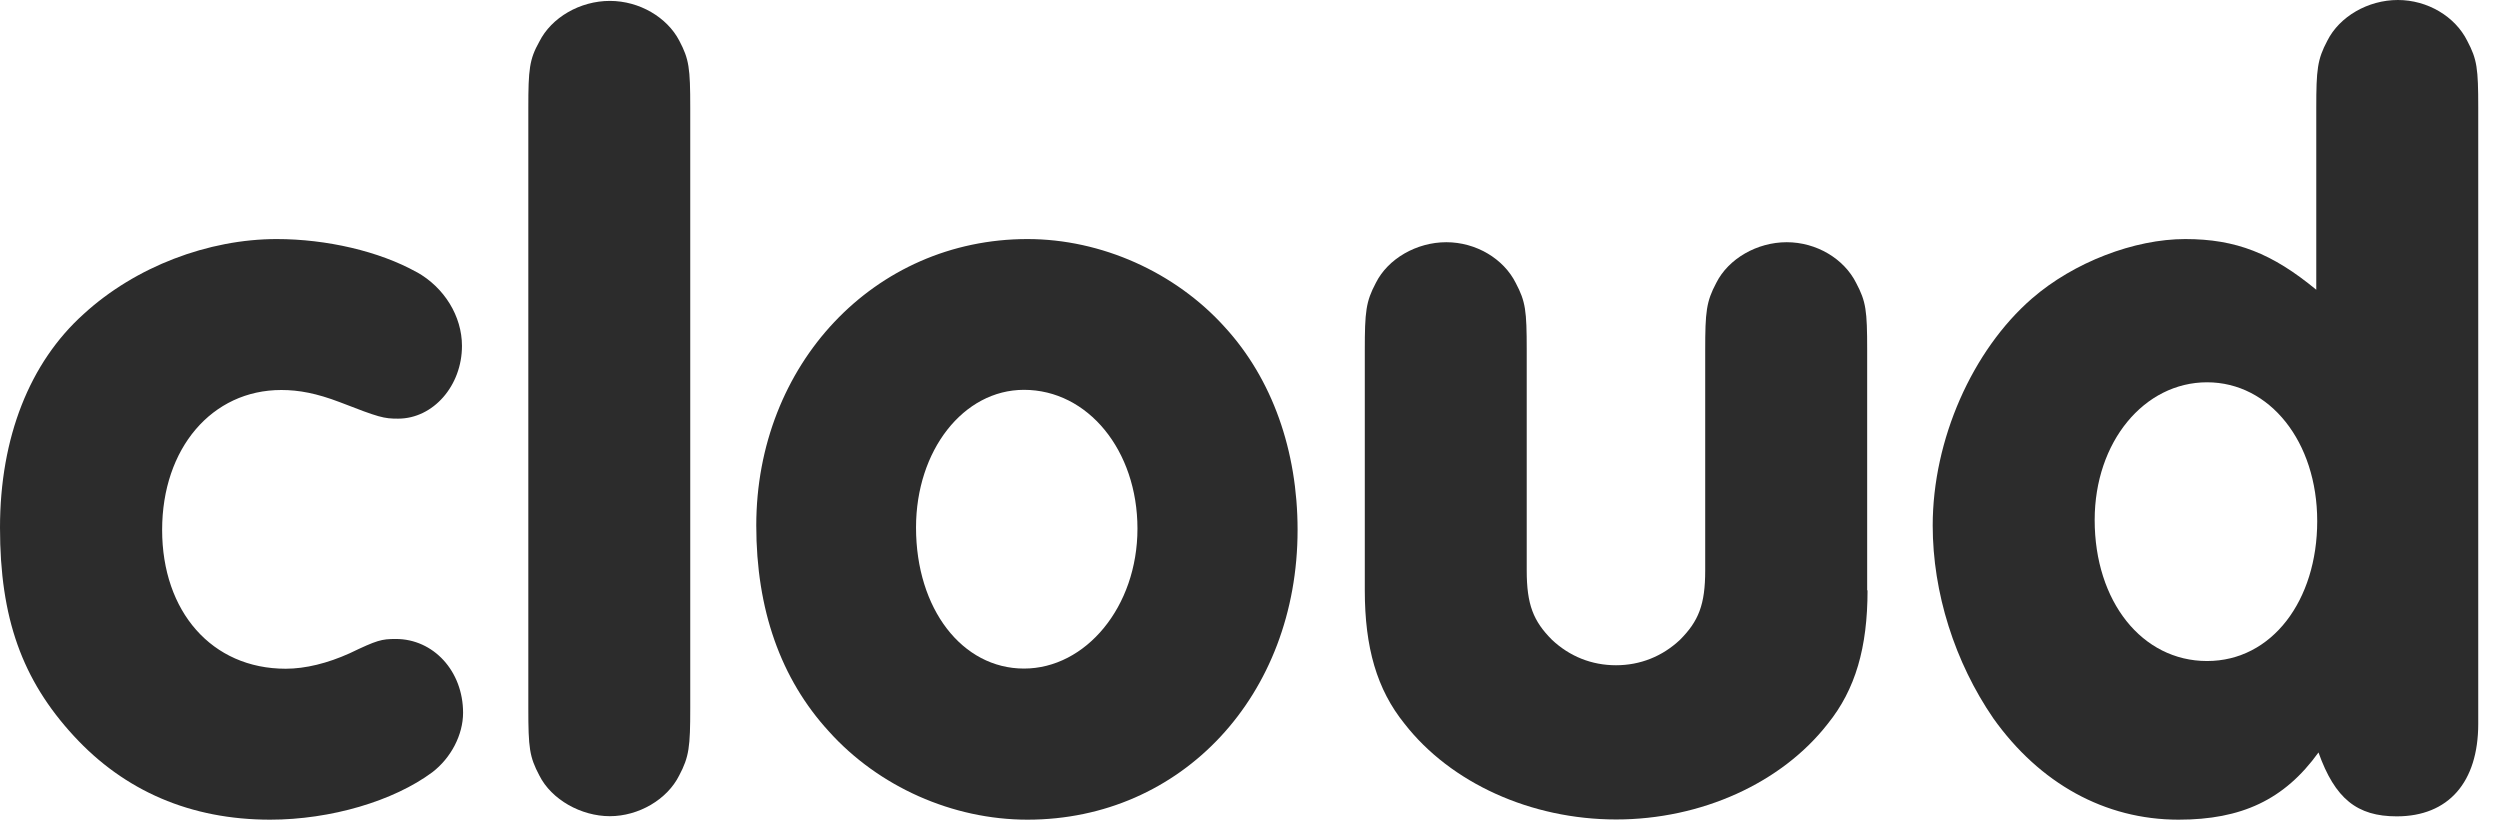 <svg width="61" height="20" viewBox="0 0 61 20" fill="none" xmlns="http://www.w3.org/2000/svg">
<g id="Group 458">
<path id="Vector" d="M10.17 6.64C10.842 7.016 11.272 7.715 11.272 8.441C11.272 9.409 10.573 10.215 9.713 10.215C9.364 10.215 9.256 10.188 8.289 9.812C7.724 9.597 7.294 9.516 6.864 9.516C5.17 9.516 3.956 10.941 3.956 12.93C3.956 14.919 5.166 16.317 6.971 16.317C7.455 16.317 7.993 16.183 8.53 15.941C9.203 15.618 9.31 15.591 9.659 15.591C10.573 15.591 11.299 16.371 11.299 17.392C11.299 17.93 11.004 18.495 10.547 18.844C9.606 19.543 8.073 20 6.59 20C4.655 20 3.038 19.301 1.801 17.957C0.538 16.586 0 15.081 0 12.876C0 10.672 0.726 8.844 2.043 7.661C3.306 6.505 5.085 5.833 6.752 5.833C7.961 5.833 9.252 6.129 10.166 6.64H10.17Z" fill="#2C2C2C"/>
<path id="Vector_2" d="M16.842 17.28C16.842 18.221 16.815 18.463 16.573 18.92C16.278 19.512 15.579 19.915 14.88 19.915C14.181 19.915 13.455 19.512 13.159 18.92C12.918 18.463 12.891 18.248 12.891 17.28V2.63C12.891 1.689 12.918 1.447 13.159 1.017C13.455 0.426 14.154 0.022 14.88 0.022C15.606 0.022 16.278 0.426 16.573 0.99C16.815 1.447 16.842 1.662 16.842 2.63V17.28Z" fill="#2C2C2C"/>
<path id="Vector_3" d="M29.887 7.984C31.043 9.247 31.661 10.995 31.661 12.93C31.661 16.962 28.838 20 25.07 20C23.242 20 21.437 19.194 20.227 17.849C19.044 16.559 18.453 14.866 18.453 12.823C18.453 8.898 21.329 5.833 25.07 5.833C26.872 5.833 28.677 6.64 29.887 7.984ZM22.351 12.872C22.351 14.861 23.48 16.313 24.985 16.313C26.491 16.313 27.754 14.807 27.754 12.899C27.754 10.99 26.544 9.512 24.985 9.512C23.507 9.512 22.351 10.99 22.351 12.872Z" fill="#2C2C2C"/>
<path id="Vector_4" d="M45.568 14.404C45.568 15.802 45.272 16.823 44.6 17.657C43.471 19.108 41.509 19.995 39.434 19.995C37.36 19.995 35.398 19.108 34.269 17.657C33.596 16.823 33.301 15.802 33.301 14.404V8.544C33.301 7.603 33.328 7.361 33.57 6.904C33.865 6.313 34.564 5.91 35.29 5.91C36.016 5.91 36.688 6.313 36.984 6.904C37.225 7.361 37.252 7.576 37.252 8.544V13.92C37.252 14.754 37.414 15.157 37.871 15.614C38.301 16.017 38.838 16.232 39.43 16.232C40.021 16.232 40.559 16.017 40.989 15.614C41.446 15.157 41.607 14.754 41.607 13.92V8.544C41.607 7.603 41.634 7.361 41.876 6.904C42.172 6.313 42.871 5.91 43.596 5.91C44.322 5.91 44.994 6.313 45.29 6.904C45.532 7.361 45.559 7.576 45.559 8.544V14.404H45.568Z" fill="#2C2C2C"/>
<path id="Vector_5" d="M56.517 2.634C56.517 1.694 56.544 1.452 56.786 0.995C57.082 0.403 57.781 0 58.507 0C59.233 0 59.905 0.403 60.2 0.995C60.442 1.452 60.469 1.667 60.469 2.634V17.661C60.469 19.086 59.743 19.919 58.48 19.919C57.512 19.919 56.974 19.489 56.571 18.36C55.738 19.516 54.69 20 53.157 20C51.356 20 49.766 19.113 48.637 17.527C47.696 16.156 47.158 14.462 47.158 12.823C47.158 10.726 48.126 8.548 49.578 7.285C50.599 6.398 52.078 5.833 53.319 5.833C54.56 5.833 55.442 6.183 56.517 7.07V2.634ZM51.11 12.688C51.11 14.677 52.266 16.129 53.852 16.129C55.438 16.129 56.54 14.65 56.54 12.715C56.54 10.78 55.384 9.328 53.852 9.328C52.319 9.328 51.11 10.78 51.11 12.688Z" fill="#2C2C2C"/>
</g>
</svg>
